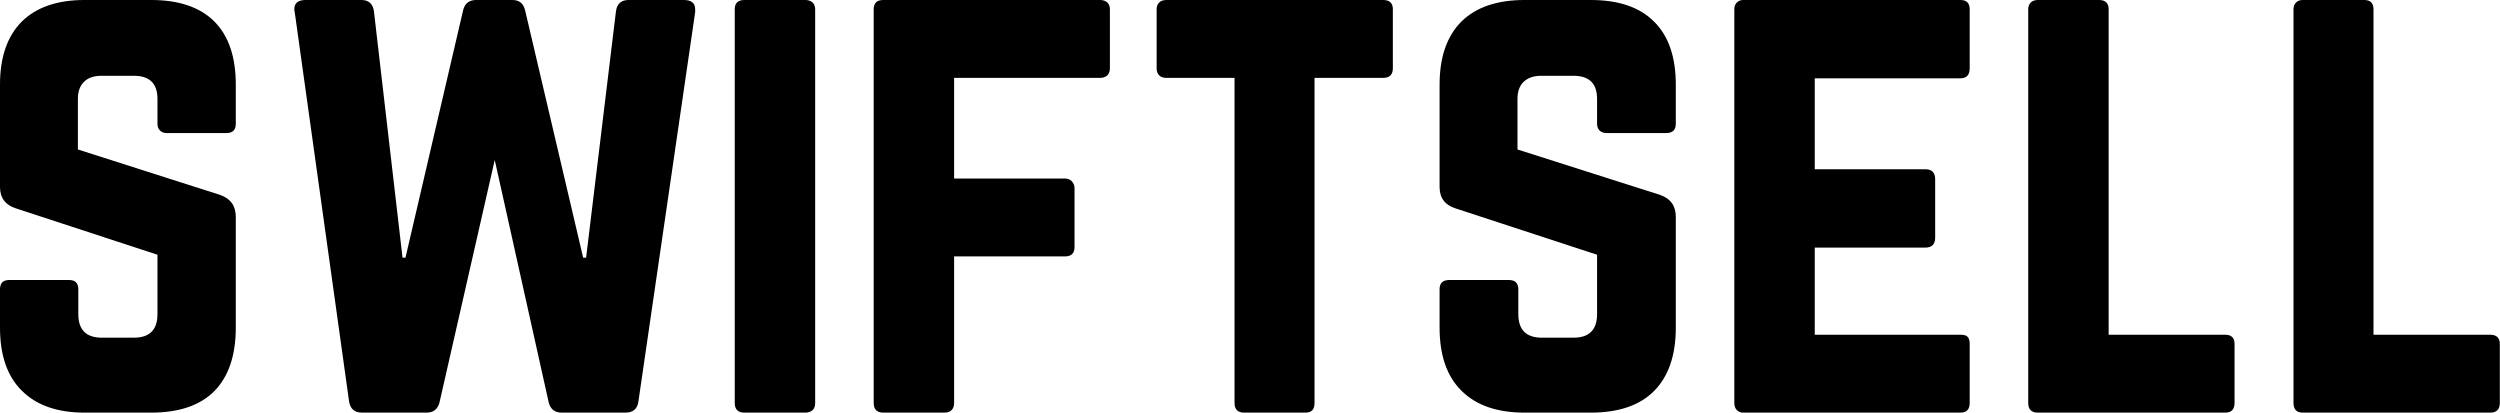 <svg data-v-423bf9ae="" xmlns="http://www.w3.org/2000/svg"
    viewBox="0 0 363.49 60" class="font">
    <!---->
    <!---->
    <!---->
    <g data-v-423bf9ae="" id="12224086-4f2a-4665-a3d4-5f6e166862e0" fill="black"
        transform="matrix(6.122,0,0,6.122,-4.286,-15)">
        <path
            d="M0.70 10.23L0.70 10.23L0.70 9.32L0.70 9.32Q0.70 9.10 0.92 9.10L0.92 9.10L2.34 9.10L2.34 9.10Q2.56 9.10 2.56 9.32L2.56 9.32L2.56 9.91L2.56 9.91Q2.56 10.47 3.12 10.47L3.12 10.47L3.88 10.47L3.88 10.47Q4.44 10.47 4.44 9.91L4.44 9.91L4.44 8.50L1.08 7.40L1.08 7.40Q0.70 7.28 0.70 6.89L0.70 6.89L0.70 4.46L0.70 4.46Q0.70 3.48 1.22 2.96L1.22 2.96L1.22 2.96Q1.74 2.45 2.71 2.45L2.71 2.45L4.29 2.45L4.29 2.45Q5.28 2.45 5.79 2.96L5.79 2.96L5.79 2.96Q6.30 3.47 6.30 4.46L6.30 4.46L6.30 5.39L6.30 5.39Q6.30 5.61 6.08 5.61L6.08 5.61L4.66 5.61L4.66 5.61Q4.56 5.61 4.50 5.55L4.50 5.55L4.50 5.55Q4.44 5.49 4.44 5.39L4.44 5.39L4.44 4.80L4.44 4.80Q4.44 4.25 3.88 4.25L3.88 4.25L3.11 4.25L3.11 4.25Q2.84 4.25 2.70 4.39L2.70 4.39L2.70 4.39Q2.55 4.53 2.55 4.80L2.55 4.80L2.55 6.00L5.93 7.08L5.93 7.08Q6.30 7.21 6.30 7.60L6.30 7.60L6.30 10.23L6.30 10.23Q6.30 11.22 5.79 11.74L5.79 11.74L5.79 11.74Q5.28 12.25 4.29 12.25L4.29 12.25L2.71 12.25L2.71 12.25Q1.74 12.25 1.22 11.73L1.22 11.73L1.22 11.73Q0.70 11.22 0.70 10.23ZM8.99 11.98L7.70 2.74L7.70 2.74Q7.69 2.71 7.69 2.67L7.69 2.67L7.69 2.67Q7.69 2.45 7.96 2.45L7.96 2.45L9.28 2.45L9.28 2.45Q9.54 2.45 9.58 2.71L9.58 2.71L10.26 8.57L10.33 8.57L11.70 2.69L11.70 2.69Q11.76 2.45 12.01 2.45L12.01 2.45L12.87 2.45L12.87 2.45Q13.11 2.45 13.17 2.69L13.17 2.69L14.55 8.57L14.62 8.57L15.33 2.71L15.33 2.71Q15.37 2.45 15.63 2.45L15.63 2.45L16.94 2.45L16.94 2.45Q17.21 2.45 17.21 2.67L17.21 2.67L17.21 2.67Q17.21 2.70 17.21 2.74L17.21 2.74L15.86 12.00L15.86 12.00Q15.82 12.25 15.55 12.25L15.55 12.25L14.04 12.25L14.04 12.25Q13.79 12.25 13.73 12.00L13.73 12.00L12.45 6.25L11.14 12.00L11.14 12.00Q11.08 12.25 10.83 12.25L10.83 12.25L9.30 12.25L9.30 12.25Q9.03 12.25 8.99 11.98L8.99 11.98ZM18.15 2.67L18.15 12.02L18.15 12.02Q18.15 12.25 18.38 12.25L18.38 12.25L19.83 12.25L19.83 12.25Q19.93 12.25 20.00 12.19L20.00 12.19L20.00 12.19Q20.06 12.13 20.06 12.02L20.06 12.02L20.06 2.67L20.06 2.67Q20.06 2.57 20.00 2.51L20.00 2.51L20.00 2.51Q19.93 2.45 19.83 2.45L19.83 2.45L18.38 2.45L18.38 2.45Q18.15 2.45 18.15 2.67L18.15 2.67ZM21.45 12.02L21.45 12.02L21.45 2.67L21.45 2.67Q21.45 2.45 21.68 2.45L21.68 2.45L26.83 2.45L26.83 2.45Q26.93 2.45 27.00 2.51L27.00 2.51L27.00 2.51Q27.06 2.57 27.06 2.67L27.06 2.67L27.06 4.07L27.06 4.07Q27.06 4.18 27.00 4.24L27.00 4.24L27.00 4.24Q26.93 4.30 26.83 4.30L26.83 4.30L23.36 4.30L23.36 6.69L25.99 6.69L25.99 6.69Q26.09 6.69 26.15 6.75L26.15 6.75L26.15 6.75Q26.22 6.82 26.22 6.92L26.22 6.92L26.22 8.32L26.22 8.32Q26.22 8.54 25.99 8.54L25.99 8.54L23.36 8.54L23.36 12.02L23.36 12.02Q23.36 12.13 23.30 12.19L23.30 12.19L23.30 12.19Q23.24 12.25 23.13 12.25L23.13 12.25L21.68 12.25L21.68 12.25Q21.45 12.25 21.45 12.02ZM28.17 2.67L28.17 4.07L28.17 4.07Q28.17 4.18 28.23 4.24L28.23 4.24L28.23 4.24Q28.29 4.30 28.40 4.30L28.40 4.30L30.02 4.30L30.02 12.02L30.02 12.02Q30.02 12.25 30.25 12.25L30.25 12.25L31.71 12.25L31.71 12.25Q31.92 12.25 31.92 12.02L31.92 12.02L31.92 4.30L33.55 4.30L33.55 4.30Q33.78 4.30 33.78 4.07L33.78 4.07L33.78 2.67L33.78 2.67Q33.78 2.45 33.55 2.45L33.55 2.45L28.40 2.45L28.40 2.45Q28.29 2.45 28.23 2.51L28.23 2.51L28.23 2.51Q28.17 2.57 28.17 2.67L28.17 2.67ZM34.89 10.23L34.89 10.23L34.89 9.32L34.89 9.32Q34.89 9.10 35.12 9.10L35.12 9.10L36.53 9.10L36.53 9.10Q36.76 9.10 36.76 9.32L36.76 9.32L36.76 9.91L36.76 9.91Q36.76 10.47 37.32 10.47L37.32 10.47L38.07 10.47L38.07 10.47Q38.63 10.47 38.63 9.91L38.63 9.91L38.63 8.50L35.27 7.40L35.27 7.40Q34.89 7.28 34.89 6.89L34.89 6.89L34.89 4.46L34.89 4.46Q34.89 3.48 35.41 2.96L35.41 2.96L35.41 2.96Q35.93 2.45 36.91 2.45L36.91 2.45L38.48 2.45L38.48 2.45Q39.47 2.45 39.98 2.96L39.98 2.96L39.98 2.96Q40.50 3.47 40.50 4.46L40.50 4.46L40.50 5.39L40.50 5.39Q40.50 5.61 40.27 5.61L40.27 5.61L38.86 5.61L38.86 5.61Q38.75 5.61 38.69 5.55L38.69 5.55L38.69 5.55Q38.63 5.49 38.63 5.39L38.63 5.39L38.63 4.80L38.63 4.80Q38.63 4.25 38.07 4.25L38.07 4.25L37.30 4.25L37.30 4.25Q37.04 4.25 36.89 4.39L36.89 4.39L36.89 4.39Q36.74 4.53 36.74 4.80L36.74 4.80L36.74 6.00L40.13 7.08L40.13 7.08Q40.50 7.21 40.50 7.60L40.50 7.60L40.50 10.23L40.50 10.23Q40.50 11.22 39.98 11.74L39.98 11.74L39.98 11.74Q39.47 12.25 38.48 12.25L38.48 12.25L36.91 12.25L36.91 12.25Q35.93 12.25 35.41 11.73L35.41 11.73L35.41 11.73Q34.89 11.22 34.89 10.23ZM41.89 12.02L41.89 12.02L41.89 2.67L41.89 2.67Q41.89 2.57 41.95 2.51L41.95 2.51L41.95 2.51Q42.01 2.45 42.10 2.45L42.10 2.45L47.26 2.45L47.26 2.45Q47.48 2.45 47.48 2.67L47.48 2.67L47.48 4.07L47.48 4.07Q47.48 4.31 47.26 4.31L47.26 4.31L43.80 4.31L43.80 6.47L46.43 6.47L46.43 6.47Q46.66 6.47 46.66 6.71L46.66 6.71L46.66 8.09L46.66 8.09Q46.66 8.33 46.43 8.33L46.43 8.33L43.80 8.33L43.80 10.40L47.26 10.40L47.26 10.40Q47.39 10.40 47.43 10.45L47.43 10.45L47.43 10.45Q47.48 10.50 47.48 10.62L47.48 10.62L47.48 12.02L47.48 12.02Q47.48 12.25 47.26 12.25L47.26 12.25L42.10 12.25L42.10 12.25Q42.01 12.25 41.95 12.19L41.95 12.19L41.95 12.19Q41.89 12.13 41.89 12.02ZM48.87 2.67L48.87 12.02L48.87 12.02Q48.87 12.25 49.10 12.25L49.10 12.25L53.55 12.25L53.55 12.25Q53.77 12.25 53.77 12.02L53.77 12.02L53.77 10.62L53.77 10.62Q53.77 10.40 53.55 10.40L53.55 10.40L50.78 10.40L50.78 2.67L50.78 2.67Q50.78 2.45 50.55 2.45L50.55 2.45L49.10 2.45L49.10 2.45Q48.99 2.45 48.93 2.51L48.93 2.51L48.93 2.51Q48.87 2.57 48.87 2.67L48.87 2.67ZM55.17 2.67L55.17 12.02L55.17 12.02Q55.17 12.25 55.39 12.25L55.39 12.25L59.84 12.25L59.84 12.25Q60.07 12.25 60.07 12.02L60.07 12.02L60.07 10.62L60.07 10.62Q60.07 10.40 59.84 10.40L59.84 10.40L57.07 10.40L57.07 2.67L57.07 2.67Q57.07 2.45 56.85 2.45L56.85 2.45L55.39 2.45L55.39 2.45Q55.29 2.45 55.23 2.51L55.23 2.51L55.23 2.51Q55.17 2.57 55.17 2.67L55.17 2.67Z">
        </path>
    </g>
    <!---->
    <!---->
</svg>
